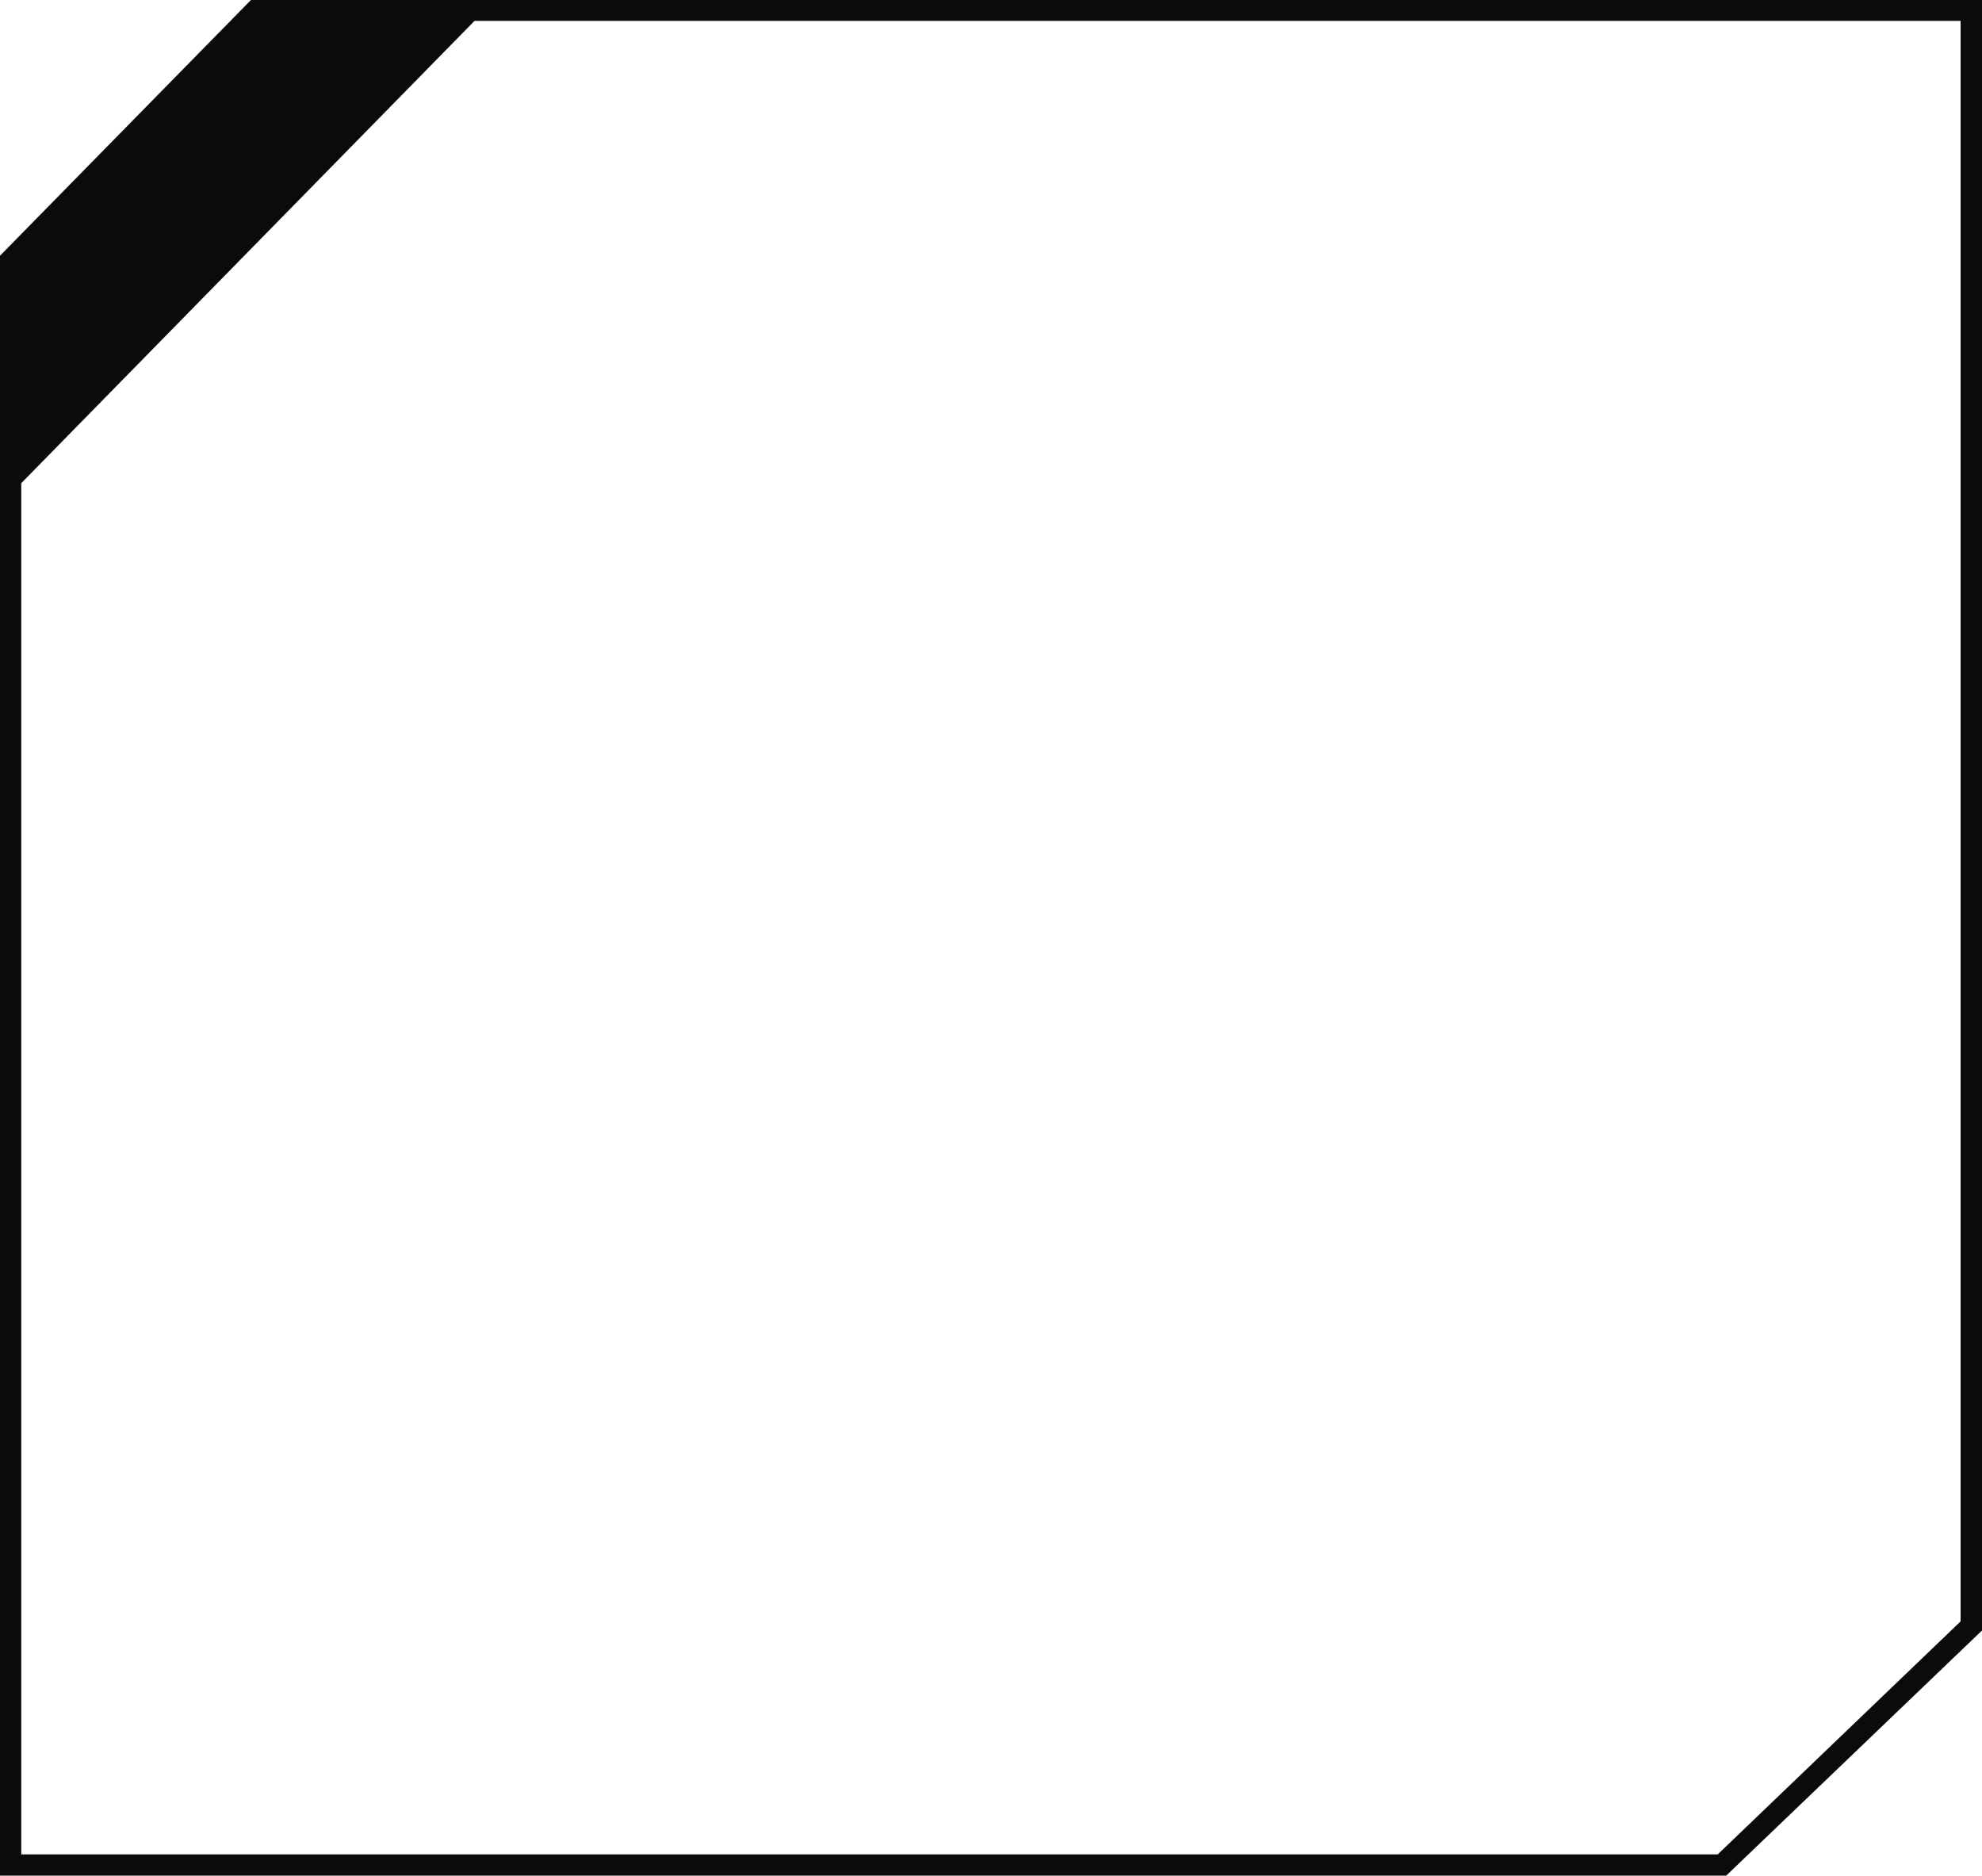 <svg id="Layer_1" data-name="Layer 1" xmlns="http://www.w3.org/2000/svg" viewBox="0 0 150.07 142"><defs><style>.cls-1{fill:#0b0b0b;}</style></defs><title>elements</title><path class="cls-1" d="M37.52,0H19L0,19.36V142H130.7l19.37-18.56V0ZM148.45,122.75l-18.39,17.64H1.61V36.58l34.32-35H148.45Z"/></svg>